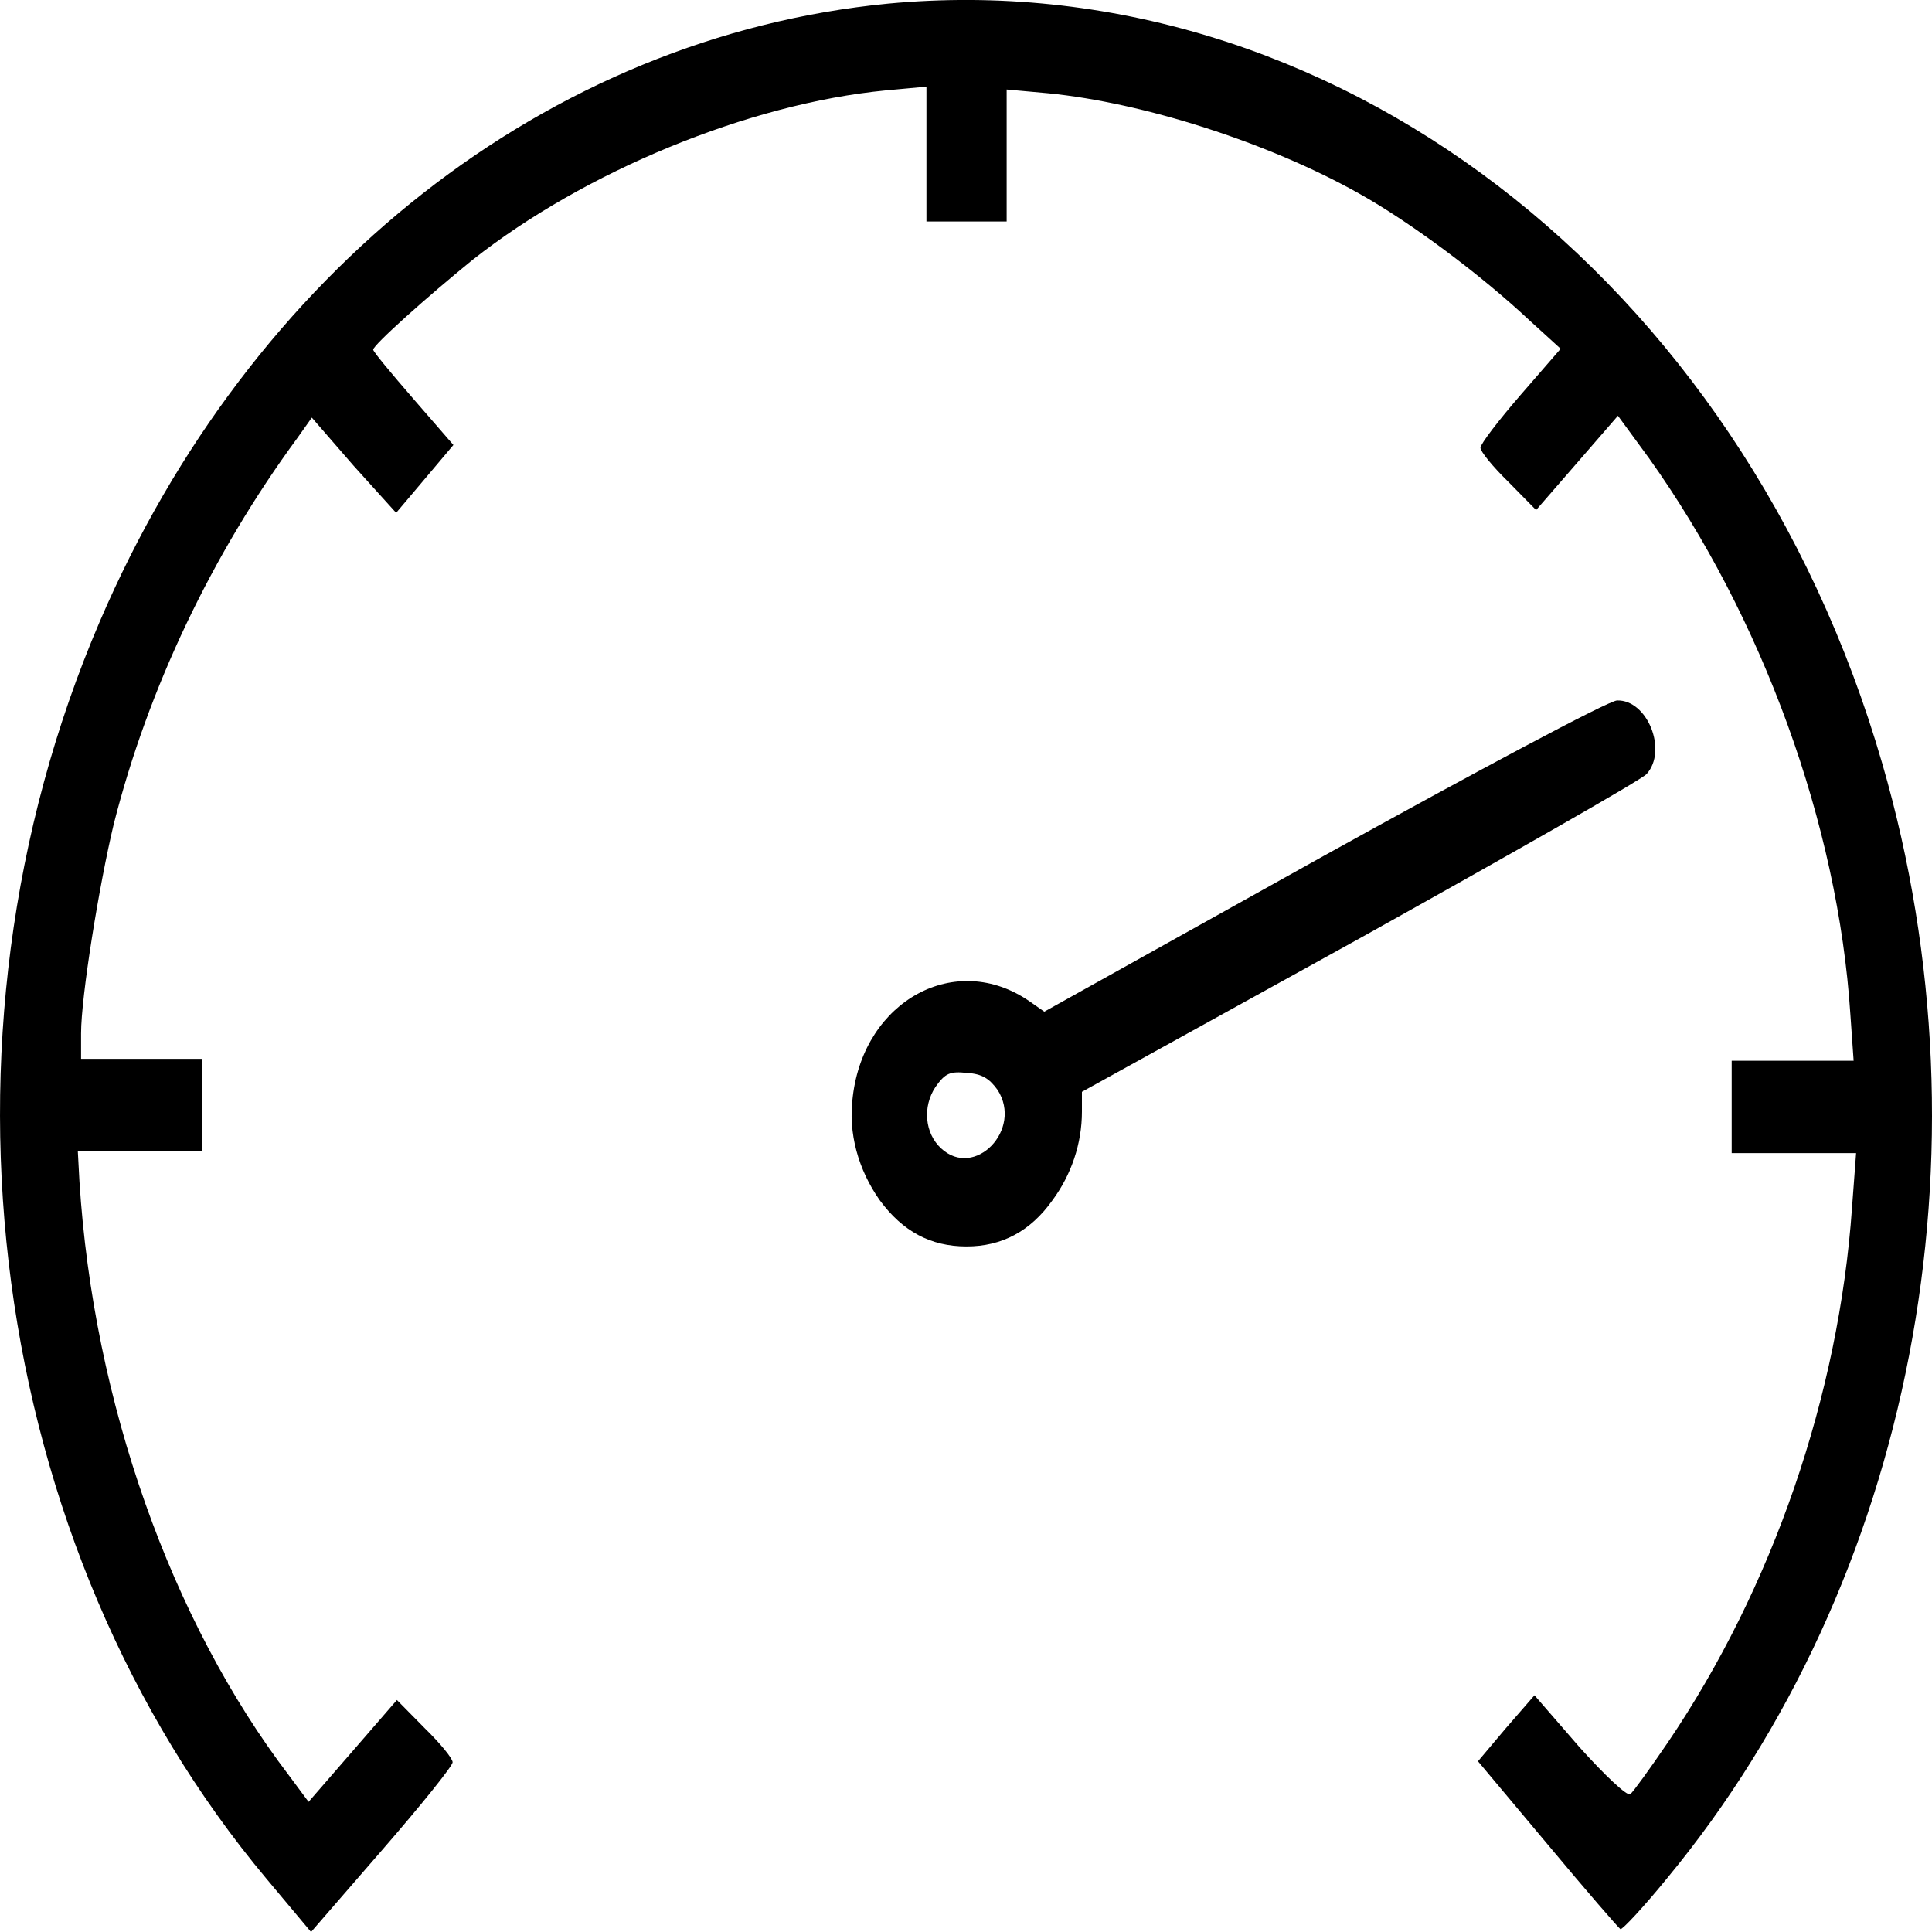 <svg width="25" height="25" viewBox="0 0 25 25" fill="none" xmlns="http://www.w3.org/2000/svg">
<path d="M11.49 0.047C7.096 0.474 3.241 3.5 1.292 8.04C-1.037 13.469 -0.158 20.009 3.453 24.317L4.025 25L4.946 23.938C5.444 23.365 5.857 22.852 5.857 22.804C5.857 22.755 5.698 22.56 5.497 22.364L5.136 21.998L4.565 22.657L3.993 23.316L3.739 22.974C2.214 20.973 1.208 18.143 1.028 15.287L1.007 14.897H1.811H2.616V14.299V13.701H1.833H1.049V13.372C1.049 12.896 1.282 11.456 1.472 10.663C1.917 8.906 2.743 7.173 3.845 5.672L4.035 5.404L4.575 6.026L5.126 6.636L5.497 6.197L5.867 5.758L5.348 5.16C5.062 4.83 4.829 4.55 4.829 4.525C4.829 4.464 5.539 3.83 6.111 3.366C7.561 2.219 9.69 1.341 11.458 1.17L11.988 1.121V2V2.866H12.507H13.026V2V1.158L13.566 1.207C14.794 1.329 16.404 1.841 17.579 2.5C18.257 2.878 19.168 3.561 19.793 4.147L20.195 4.513L19.676 5.111C19.39 5.441 19.157 5.746 19.157 5.794C19.157 5.843 19.316 6.038 19.517 6.234L19.877 6.6L20.407 5.99L20.936 5.38L21.338 5.929C22.8 7.979 23.785 10.663 23.944 13.128L23.986 13.726H23.192H22.408V14.323V14.921H23.213H24.018L23.965 15.629C23.795 18.057 22.938 20.546 21.582 22.547C21.349 22.889 21.137 23.182 21.095 23.218C21.053 23.243 20.767 22.974 20.438 22.608L19.856 21.937L19.485 22.364L19.125 22.791L20.025 23.865C20.523 24.463 20.947 24.951 20.968 24.963C20.989 24.976 21.264 24.683 21.572 24.305C24.748 20.461 25.818 14.921 24.357 9.882C22.535 3.586 17.198 -0.49 11.49 0.047Z" fill="black"/>
<path d="M17.124 11.078L13.513 13.091L13.322 12.957C12.369 12.298 11.183 12.944 11.035 14.189C10.971 14.665 11.109 15.141 11.384 15.531C11.681 15.934 12.041 16.129 12.507 16.129C12.962 16.129 13.333 15.934 13.619 15.531C13.862 15.202 14 14.799 14 14.384V14.128L17.6 12.139C19.57 11.041 21.243 10.089 21.307 10.016C21.582 9.711 21.317 9.052 20.925 9.064C20.82 9.064 19.104 9.98 17.124 11.078ZM12.909 14.104C13.238 14.616 12.613 15.263 12.178 14.86C11.967 14.665 11.935 14.323 12.104 14.067C12.232 13.884 12.295 13.86 12.517 13.884C12.708 13.896 12.803 13.957 12.909 14.104Z" fill="black"/>
</svg>
